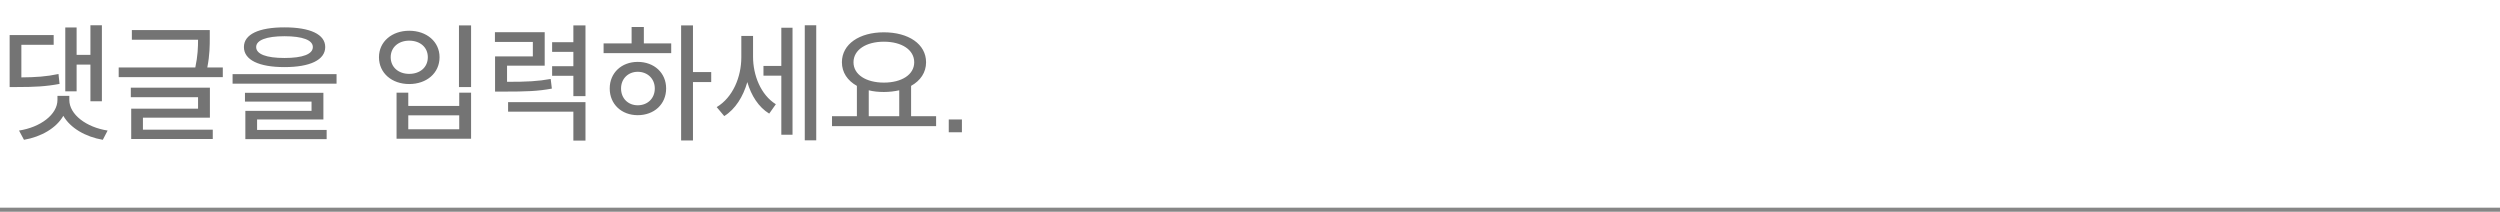 <svg width="307" height="26" viewBox="0 0 307 26" fill="none" xmlns="http://www.w3.org/2000/svg">
<line y1="25.75" x2="307" y2="25.75" stroke="#868686" stroke-width="0.5"/>
<path d="M1.184 4.304H6.592V5.504H2.624V9.504C4.384 9.488 5.68 9.408 7.184 9.088L7.312 10.304C5.616 10.624 4.192 10.688 2.096 10.688H1.184V4.304ZM2.336 16.032C4.96 15.632 7.056 14.064 7.056 12.272V11.776H8.512V12.272C8.512 14.064 10.608 15.632 13.216 16.032L12.624 17.168C10.496 16.8 8.64 15.728 7.776 14.224C6.912 15.728 5.072 16.8 2.944 17.168L2.336 16.032ZM8.016 11.216V3.376H9.408V6.736H11.104V3.104H12.512V12.432H11.104V7.936H9.408V11.216H8.016ZM16.192 3.696H25.76V4.624C25.76 5.552 25.76 6.752 25.456 8.288H27.36V9.472H14.576V8.288H23.984C24.288 6.864 24.32 5.776 24.32 4.88H16.192V3.696ZM16.064 11.936V10.768H25.776V14.448H17.552V15.92H26.128V17.072H16.112V13.344H24.32V11.936H16.064ZM34.929 3.36C38.081 3.36 39.937 4.208 39.937 5.776C39.937 7.36 38.081 8.24 34.929 8.24C31.793 8.24 29.953 7.36 29.953 5.776C29.953 4.208 31.793 3.36 34.929 3.36ZM28.561 10.272V9.104H41.329V10.272H28.561ZM30.081 12.48V11.392H39.713V14.672H31.569V15.952H40.113V17.088H30.129V13.616H38.257V12.48H30.081ZM31.457 5.776C31.457 6.656 32.721 7.12 34.929 7.12C37.169 7.12 38.417 6.656 38.417 5.776C38.417 4.928 37.169 4.448 34.929 4.448C32.721 4.448 31.457 4.928 31.457 5.776ZM56.361 3.12H57.849V10.688H56.361V3.12ZM46.537 7.024C46.537 5.12 48.121 3.776 50.249 3.776C52.393 3.776 53.977 5.12 53.977 7.024C53.977 8.976 52.393 10.32 50.249 10.32C48.121 10.32 46.537 8.976 46.537 7.024ZM47.977 7.024C47.977 8.256 48.937 9.072 50.249 9.072C51.593 9.072 52.537 8.256 52.537 7.024C52.537 5.808 51.593 4.992 50.249 4.992C48.937 4.992 47.977 5.808 47.977 7.024ZM48.697 17.04V11.376H50.137V13.008H56.393V11.376H57.849V17.04H48.697ZM50.137 15.872H56.393V14.16H50.137V15.872ZM60.777 3.952H66.889V8.064H62.265V10.048C64.729 10.048 66.041 9.984 67.625 9.696L67.769 10.88C66.057 11.2 64.633 11.248 61.817 11.248H60.793V6.928H65.433V5.152H60.777V3.952ZM62.393 13.712V12.544H71.897V17.264H70.409V13.712H62.393ZM67.801 9.312V8.128H70.409V6.368H67.801V5.184H70.409V3.12H71.897V11.808H70.409V9.312H67.801ZM83.641 3.12H85.097V8.848H87.337V10.08H85.097V17.248H83.641V3.12ZM74.121 6.528V5.328H77.561V3.312H79.065V5.328H82.425V6.528H74.121ZM74.873 10.864C74.873 8.944 76.329 7.6 78.313 7.6C80.329 7.6 81.801 8.944 81.801 10.864C81.801 12.8 80.329 14.144 78.313 14.144C76.329 14.144 74.873 12.8 74.873 10.864ZM76.265 10.864C76.265 12.096 77.145 12.928 78.313 12.928C79.513 12.928 80.409 12.096 80.409 10.864C80.409 9.664 79.513 8.816 78.313 8.816C77.145 8.816 76.265 9.664 76.265 10.864ZM93.754 8.096H95.946V3.408H97.322V16.544H95.946V9.296H93.754V8.096ZM88.01 13.152C89.994 11.968 91.034 9.456 91.034 7.04V4.416H92.474V6.976C92.474 9.232 93.418 11.648 95.274 12.8L94.458 13.952C93.146 13.152 92.25 11.728 91.77 10.08C91.258 11.872 90.298 13.408 88.938 14.256L88.01 13.152ZM98.826 17.232V3.104H100.234V17.232H98.826ZM102.17 14.272H105.226V10.544C104.074 9.904 103.386 8.896 103.386 7.648C103.386 5.408 105.546 3.968 108.538 3.968C111.562 3.968 113.722 5.408 113.722 7.648C113.722 8.896 113.034 9.904 111.882 10.544V14.272H114.954V15.488H102.17V14.272ZM104.81 7.648C104.81 9.168 106.362 10.144 108.538 10.144C110.73 10.144 112.266 9.168 112.266 7.648C112.266 6.112 110.73 5.12 108.538 5.12C106.362 5.12 104.81 6.112 104.81 7.648ZM106.682 14.272H110.426V11.088C109.85 11.216 109.21 11.296 108.538 11.296C107.866 11.296 107.242 11.232 106.682 11.088V14.272ZM116.507 14.672H118.123V16.24H116.507V14.672Z" fill="#747474"/>
</svg>
